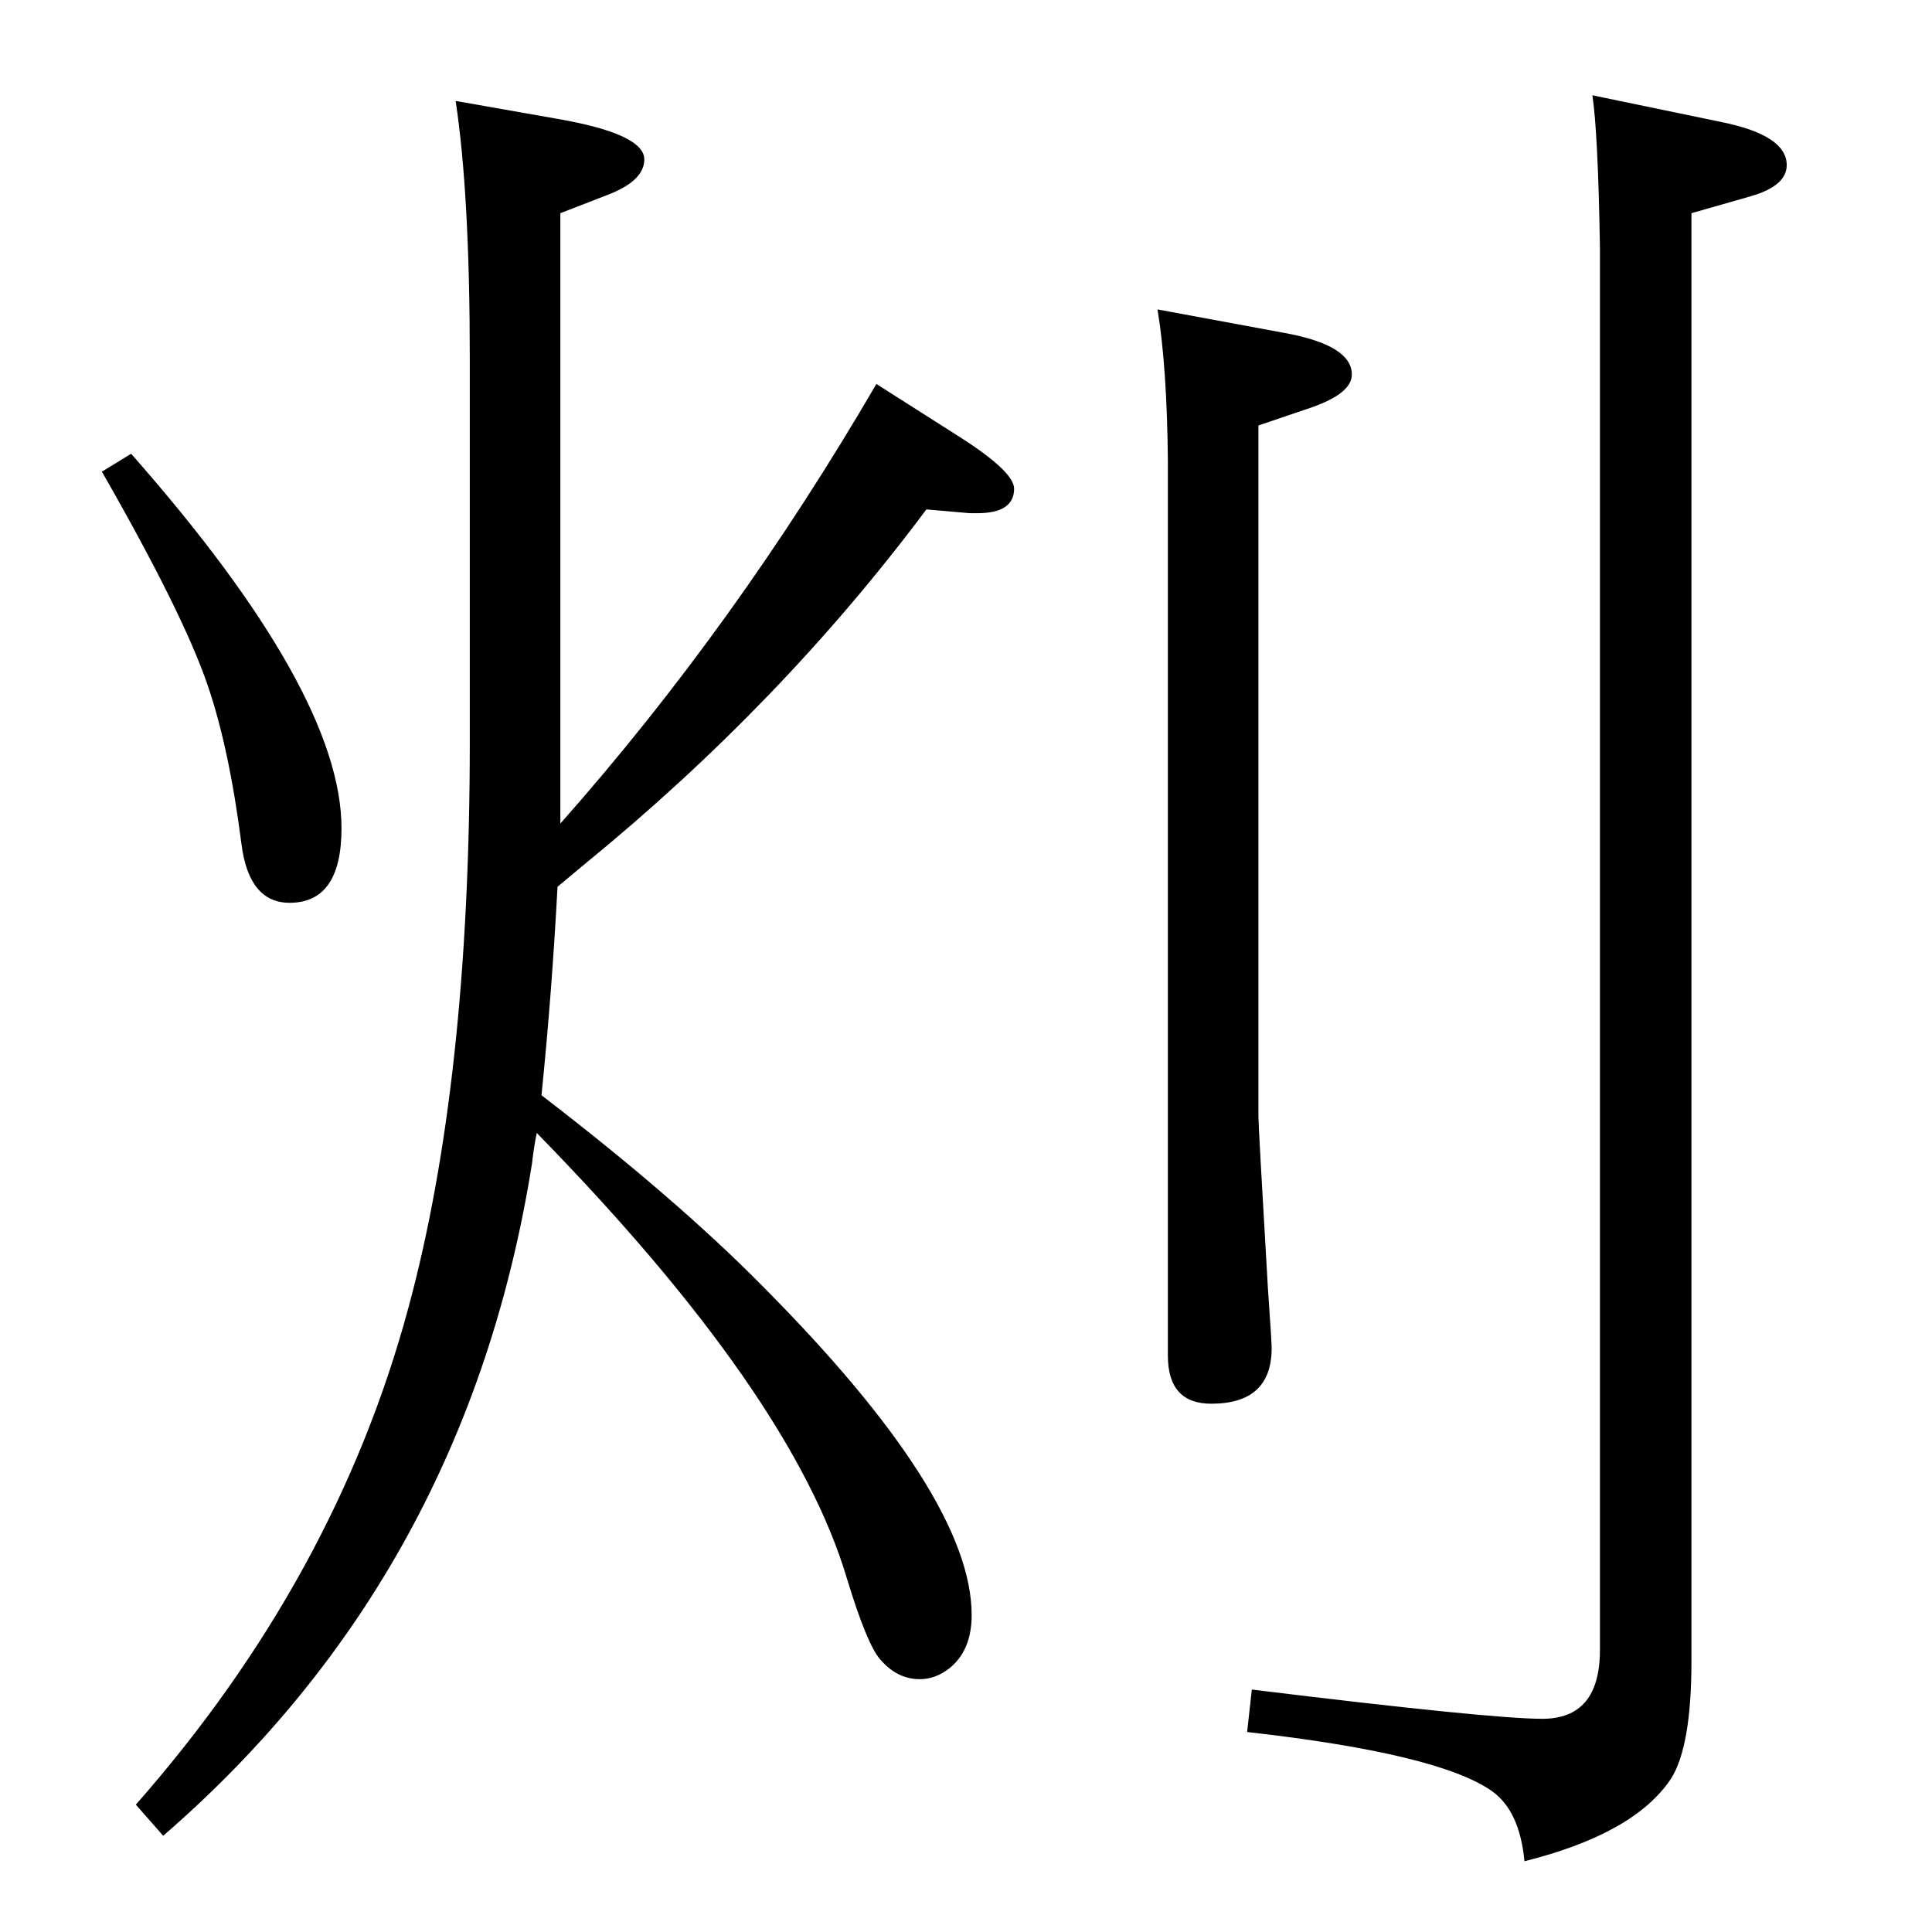 <?xml version="1.0" standalone="no"?>
<!DOCTYPE svg PUBLIC "-//W3C//DTD SVG 1.1//EN" "http://www.w3.org/Graphics/SVG/1.1/DTD/svg11.dtd" >
<svg xmlns="http://www.w3.org/2000/svg" xmlns:xlink="http://www.w3.org/1999/xlink" version="1.1" viewBox="0 -410 2048 2048">
  <g transform="matrix(1 0 0 -1 0 1638)">
   <path fill="currentColor"
d="M574 887q142 -109 233 -201q223 -224 223 -350q0 -37 -23 -56q-15 -12 -32 -12q-24 0 -42 21q-14 16 -35 85q-58 196 -329 473q-3 -14 -5 -32q-69 -434 -391 -713l-29 33q212 241 289 527q65 240 65 599v407q0 174 -15 273l108 -19q92 -16 92 -43q0 -23 -40 -38l-49 -19
v-647q186 210 335 466l88 -56q58 -37 58 -55q0 -26 -39 -26h-8l-46 4q-153 -205 -361 -375l-30 -25q-6 -113 -17 -221zM139 1567q223 -253 223 -397q0 -79 -55 -79q-43 0 -51 62q-13 102 -36 169q-26 76 -112 226zM1688 1947l135 -28q71 -14 71 -46q0 -22 -38 -33l-63 -18
v-1535q0 -91 -22 -125q-39 -58 -155 -87q-5 53 -34 74q-56 40 -260 63l5 45q253 -31 308 -31q61 0 61 73v1487q-2 121 -8 161zM1238 1560q-1 100 -11 160l135 -25q71 -13 71 -44q0 -20 -43 -35l-56 -19v-733q0 -10 10 -181q4 -57 4 -64q0 -59 -64 -59q-46 0 -46 51v949z" />
  </g>

</svg>
